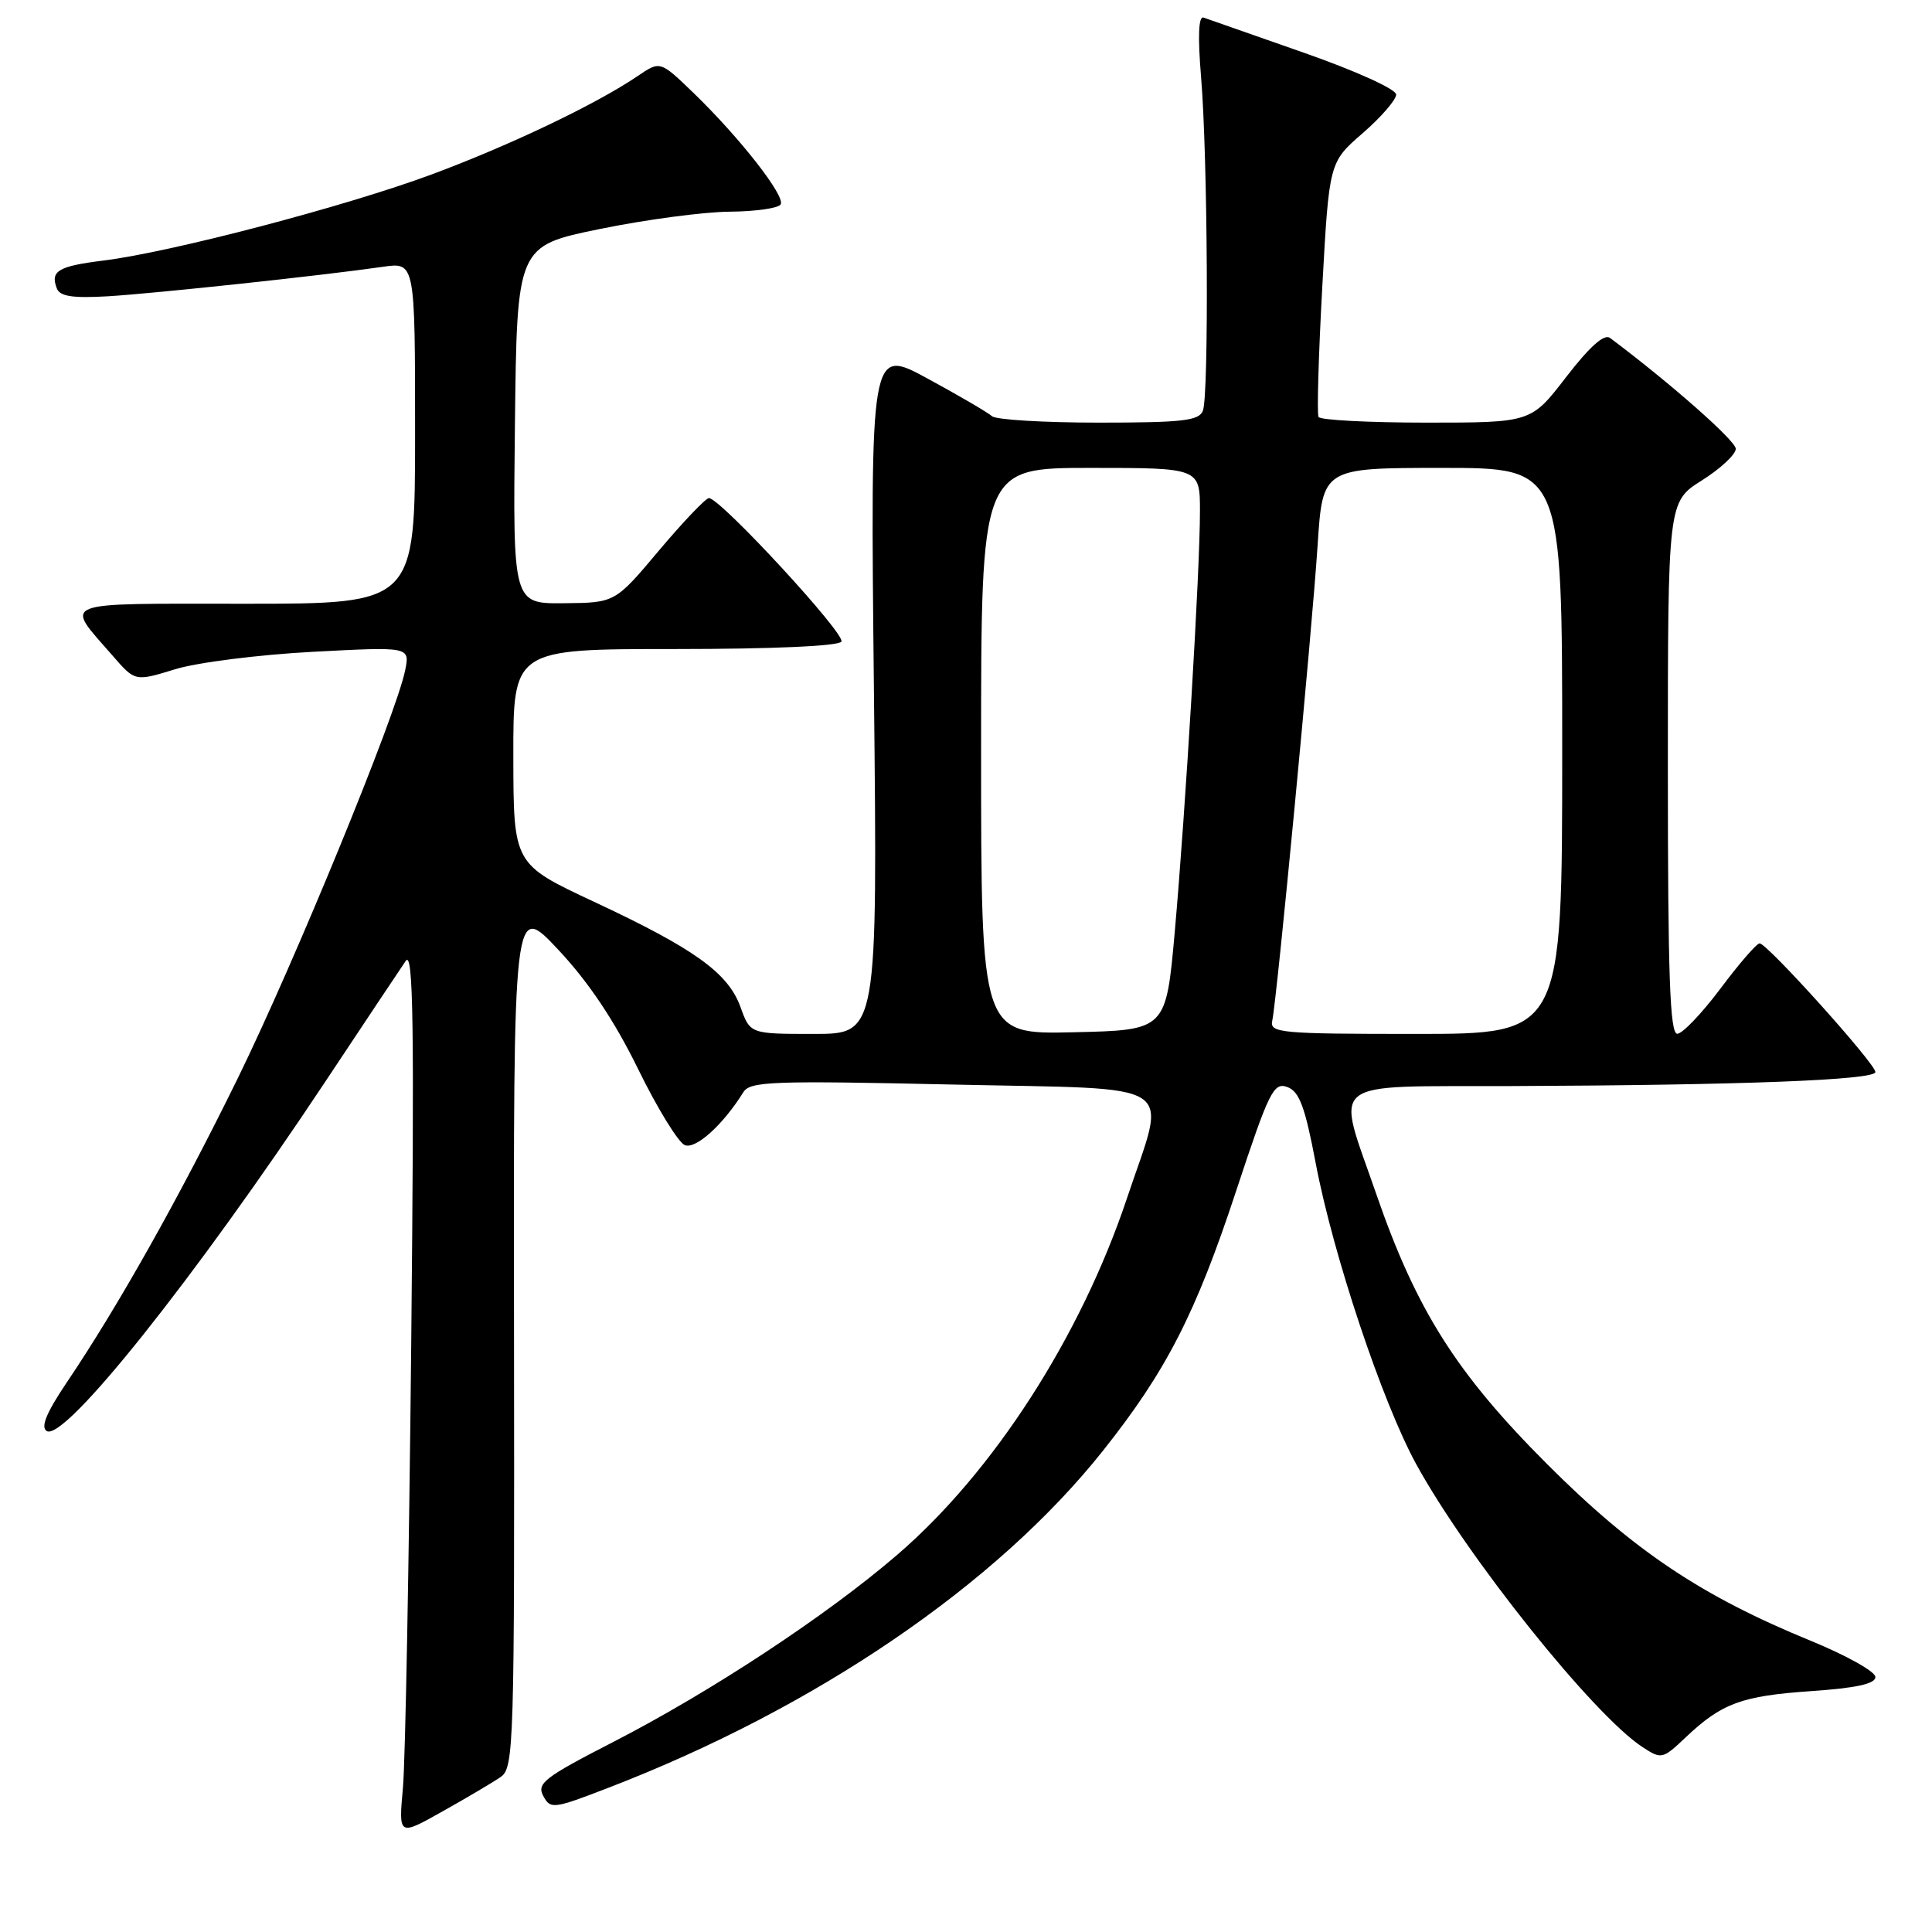<?xml version="1.0" encoding="UTF-8" standalone="no"?>
<!DOCTYPE svg PUBLIC "-//W3C//DTD SVG 1.1//EN" "http://www.w3.org/Graphics/SVG/1.1/DTD/svg11.dtd" >
<svg xmlns="http://www.w3.org/2000/svg" xmlns:xlink="http://www.w3.org/1999/xlink" version="1.1" viewBox="0 0 256 256">
 <g >
 <path fill="currentColor"
d=" M 66.34 235.46 C 68.10 234.24 68.18 231.48 68.11 176.84 C 68.03 119.50 68.03 119.50 73.97 125.84 C 78.00 130.14 81.40 135.22 84.55 141.65 C 87.10 146.87 89.90 151.41 90.75 151.74 C 92.21 152.30 95.82 149.03 98.50 144.72 C 99.39 143.28 102.35 143.18 126.33 143.71 C 156.92 144.39 154.64 142.89 149.32 158.80 C 143.19 177.11 131.64 195.05 118.91 206.00 C 109.57 214.05 94.20 224.17 81.20 230.85 C 72.15 235.50 71.10 236.31 71.98 237.96 C 72.94 239.75 73.31 239.71 80.59 236.90 C 108.09 226.31 132.02 210.01 146.14 192.24 C 154.53 181.69 158.45 174.04 163.81 157.76 C 168.16 144.59 168.76 143.37 170.58 144.04 C 172.17 144.63 172.92 146.64 174.34 154.14 C 176.65 166.31 183.15 185.77 187.65 194.00 C 194.38 206.29 211.12 227.23 217.63 231.49 C 220.15 233.14 220.30 233.11 223.36 230.21 C 228.15 225.68 230.76 224.72 240.00 224.08 C 245.97 223.67 248.50 223.12 248.50 222.21 C 248.50 221.50 244.68 219.36 240.00 217.44 C 225.45 211.49 216.49 205.49 205.00 194.00 C 192.98 181.98 187.66 173.57 182.35 158.18 C 177.01 142.67 175.32 144.01 200.25 143.91 C 230.84 143.79 248.50 143.11 248.50 142.05 C 248.50 140.94 234.16 125.00 233.16 125.00 C 232.77 125.00 230.44 127.69 227.98 130.98 C 225.51 134.27 222.94 136.97 222.25 136.98 C 221.27 137.00 221.00 129.30 221.00 101.75 C 221.00 66.50 221.00 66.50 225.50 63.66 C 227.98 62.10 230.00 60.21 230.00 59.47 C 230.00 58.41 221.39 50.81 213.34 44.78 C 212.57 44.20 210.65 45.91 207.53 49.95 C 202.88 56.00 202.88 56.00 189.00 56.00 C 181.37 56.00 174.93 55.66 174.71 55.25 C 174.49 54.84 174.71 47.08 175.21 38.00 C 176.12 21.50 176.12 21.50 180.56 17.65 C 183.00 15.53 185.00 13.22 185.00 12.53 C 185.00 11.82 179.66 9.40 172.75 6.98 C 166.01 4.62 160.04 2.53 159.48 2.33 C 158.81 2.09 158.70 4.77 159.15 10.23 C 160.03 20.72 160.20 52.32 159.39 54.42 C 158.88 55.75 156.70 56.00 145.59 56.00 C 138.34 56.00 131.97 55.62 131.45 55.15 C 130.93 54.68 127.09 52.43 122.91 50.16 C 115.32 46.04 115.32 46.04 115.80 91.52 C 116.28 137.00 116.28 137.00 107.84 137.00 C 99.40 137.00 99.40 137.00 98.12 133.44 C 96.48 128.91 92.04 125.72 78.69 119.48 C 68.04 114.50 68.04 114.50 68.02 100.25 C 68.00 86.00 68.00 86.00 89.44 86.00 C 102.42 86.00 111.12 85.61 111.49 85.02 C 112.09 84.04 95.44 66.00 93.94 66.00 C 93.52 66.00 90.54 69.12 87.33 72.93 C 81.50 79.87 81.50 79.87 74.73 79.93 C 67.96 80.00 67.96 80.00 68.23 56.29 C 68.50 32.59 68.50 32.59 79.50 30.34 C 85.55 29.10 93.29 28.07 96.69 28.05 C 100.10 28.02 103.13 27.59 103.44 27.09 C 104.11 26.01 98.00 18.21 91.85 12.27 C 87.47 8.05 87.47 8.05 84.49 10.08 C 79.00 13.80 67.60 19.25 57.18 23.12 C 45.76 27.36 22.68 33.41 13.74 34.52 C 7.70 35.27 6.64 35.90 7.53 38.22 C 7.93 39.27 9.62 39.53 14.28 39.26 C 20.47 38.89 42.66 36.52 50.75 35.35 C 55.00 34.74 55.00 34.74 55.00 57.37 C 55.00 80.00 55.00 80.00 32.46 80.00 C 7.28 80.00 8.51 79.51 14.94 86.90 C 17.90 90.31 17.90 90.31 23.20 88.68 C 26.12 87.78 34.31 86.75 41.41 86.37 C 54.31 85.69 54.31 85.69 53.69 88.80 C 52.52 94.65 39.05 127.48 31.50 142.89 C 23.76 158.67 15.63 173.13 8.84 183.19 C 6.15 187.19 5.36 189.10 6.19 189.62 C 8.53 191.06 25.81 169.38 43.10 143.33 C 48.27 135.54 53.07 128.34 53.76 127.33 C 54.77 125.85 54.91 135.64 54.49 178.00 C 54.20 206.88 53.71 233.38 53.39 236.90 C 52.81 243.30 52.81 243.30 58.65 240.01 C 61.87 238.21 65.33 236.16 66.34 235.46 Z  M 130.00 99.53 C 130.00 62.00 130.00 62.00 144.50 62.00 C 159.00 62.00 159.00 62.00 159.00 67.75 C 159.01 75.46 157.09 107.39 155.66 123.50 C 154.50 136.50 154.50 136.50 142.25 136.78 C 130.00 137.06 130.00 137.06 130.00 99.53 Z  M 168.58 135.25 C 169.19 132.50 173.85 83.63 174.59 72.25 C 175.26 62.00 175.26 62.00 191.13 62.00 C 207.00 62.00 207.00 62.00 207.00 99.50 C 207.00 137.00 207.00 137.00 187.59 137.00 C 169.63 137.00 168.22 136.87 168.58 135.25 Z "/>
</g>
</svg>